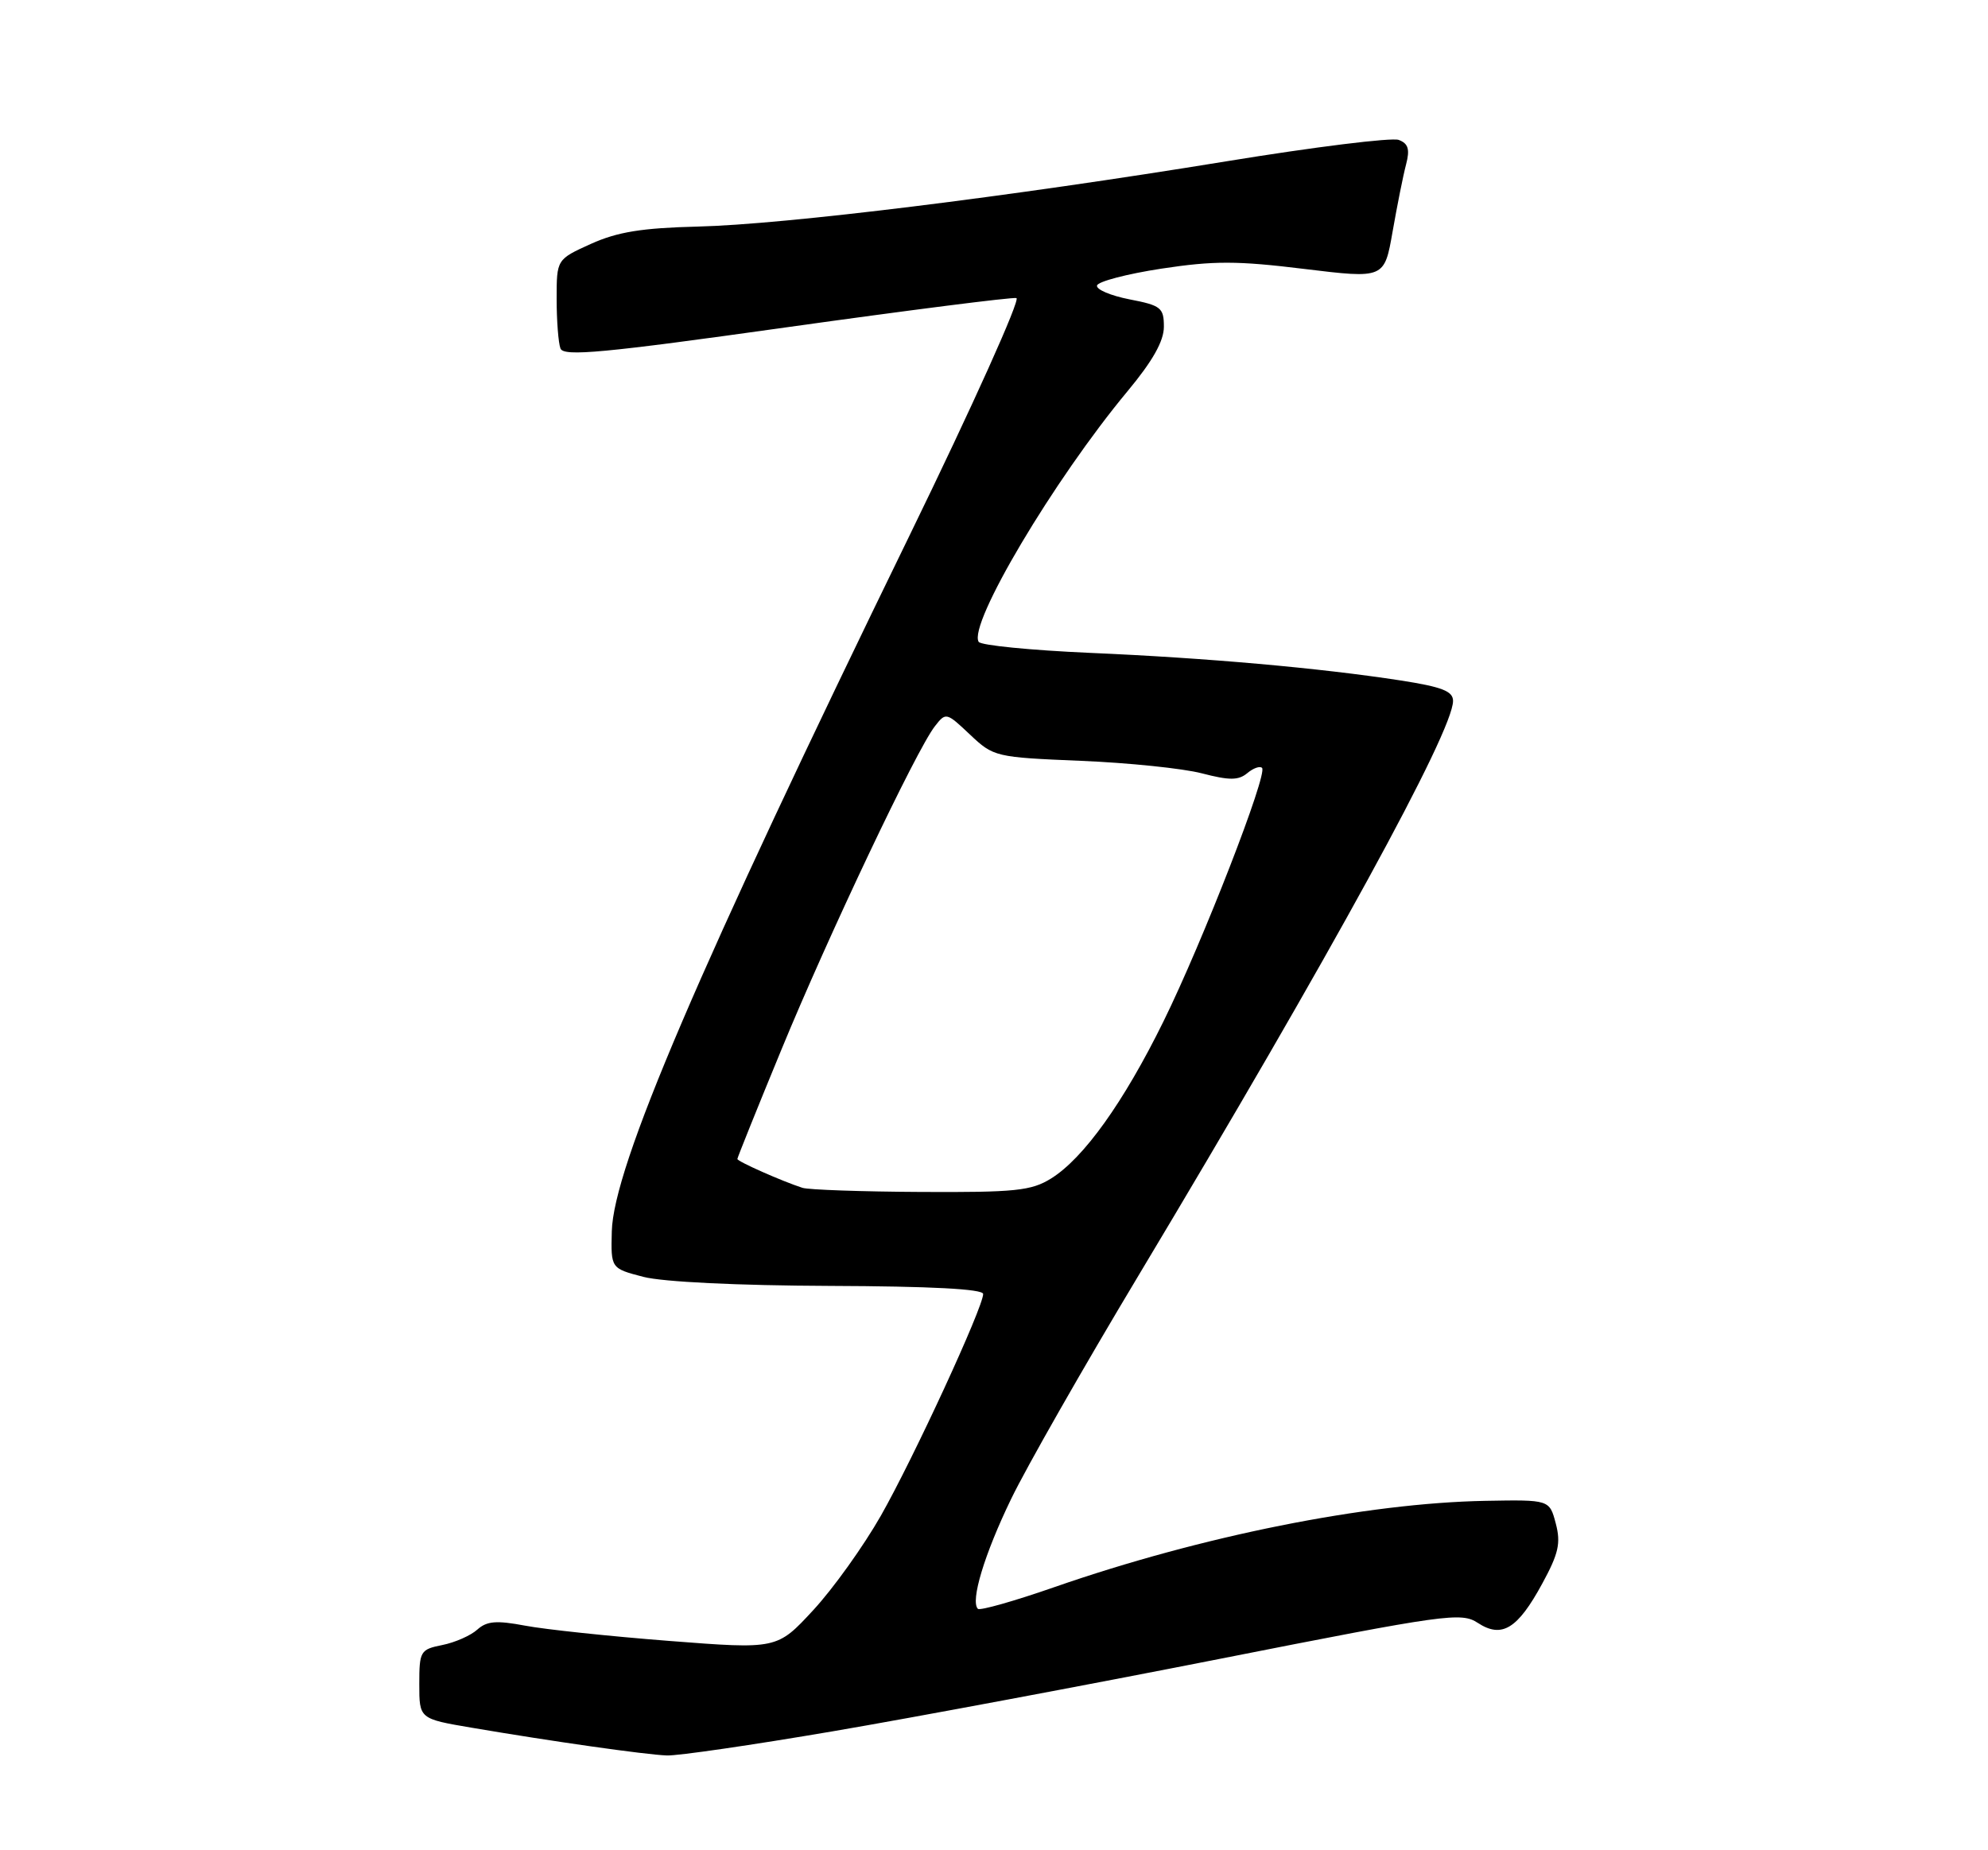 <?xml version="1.0" encoding="UTF-8" standalone="no"?>
<!DOCTYPE svg PUBLIC "-//W3C//DTD SVG 1.1//EN" "http://www.w3.org/Graphics/SVG/1.1/DTD/svg11.dtd" >
<svg xmlns="http://www.w3.org/2000/svg" xmlns:xlink="http://www.w3.org/1999/xlink" version="1.1" viewBox="0 0 275 256">
 <g >
 <path fill="currentColor"
d=" M 115.24 239.54 C 126.38 237.64 150.46 233.13 168.75 229.52 C 200.03 223.34 202.14 223.04 204.43 224.55 C 207.75 226.72 209.93 225.39 213.34 219.11 C 215.60 214.96 215.93 213.51 215.21 210.79 C 214.34 207.50 214.34 207.50 205.49 207.66 C 188.98 207.96 166.17 212.53 145.85 219.60 C 140.31 221.53 135.55 222.88 135.27 222.60 C 134.21 221.54 136.17 215.04 139.86 207.42 C 141.96 203.06 149.89 189.15 157.48 176.50 C 184.10 132.09 201.00 101.21 201.00 96.98 C 201.00 95.63 199.47 95.04 193.75 94.15 C 182.53 92.42 166.93 91.03 150.71 90.33 C 142.58 89.97 135.68 89.29 135.38 88.81 C 133.89 86.40 145.79 66.37 155.98 54.12 C 159.44 49.96 161.00 47.20 161.00 45.21 C 161.00 42.58 160.60 42.26 156.25 41.42 C 153.64 40.91 151.61 40.05 151.75 39.50 C 151.89 38.95 155.90 37.90 160.66 37.17 C 167.89 36.07 171.14 36.07 180.41 37.21 C 191.50 38.56 191.50 38.56 192.64 32.03 C 193.27 28.44 194.10 24.27 194.50 22.76 C 195.05 20.66 194.81 19.86 193.49 19.36 C 192.55 19.00 181.81 20.33 169.64 22.32 C 139.58 27.23 108.59 31.06 96.50 31.35 C 88.80 31.54 85.41 32.09 81.75 33.74 C 77.00 35.89 77.00 35.89 77.00 41.36 C 77.00 44.37 77.24 47.46 77.53 48.22 C 77.97 49.36 83.44 48.85 108.78 45.29 C 125.68 42.92 139.99 41.10 140.60 41.24 C 141.20 41.38 134.57 56.12 125.86 74.00 C 96.59 134.06 84.85 161.50 84.63 170.38 C 84.50 175.50 84.50 175.50 89.00 176.67 C 91.70 177.37 102.02 177.87 114.75 177.92 C 128.80 177.97 136.00 178.35 136.00 179.04 C 136.00 180.88 126.38 201.74 121.86 209.70 C 119.46 213.92 115.25 219.81 112.49 222.79 C 107.49 228.20 107.49 228.20 92.55 227.04 C 84.33 226.40 75.37 225.45 72.64 224.93 C 68.66 224.18 67.34 224.29 66.02 225.48 C 65.11 226.30 62.94 227.26 61.18 227.61 C 58.14 228.22 58.00 228.46 58.00 233.03 C 58.00 237.82 58.00 237.82 65.25 239.05 C 76.41 240.95 89.20 242.77 92.24 242.89 C 93.75 242.95 104.10 241.44 115.24 239.54 Z  M 111.00 164.35 C 108.16 163.43 102.00 160.70 102.00 160.36 C 102.00 160.18 104.73 153.38 108.08 145.26 C 114.58 129.46 126.75 103.79 129.31 100.50 C 130.84 98.53 130.91 98.55 134.18 101.64 C 137.44 104.72 137.71 104.78 149.50 105.27 C 156.10 105.54 163.64 106.32 166.25 107.00 C 170.06 107.99 171.31 107.99 172.53 106.98 C 173.36 106.28 174.29 105.95 174.58 106.25 C 175.40 107.06 166.36 130.32 160.95 141.31 C 155.43 152.53 149.89 160.27 145.38 163.07 C 142.65 164.76 140.43 164.99 127.38 164.92 C 119.20 164.88 111.83 164.62 111.00 164.35 Z "/>
</g>
</svg>